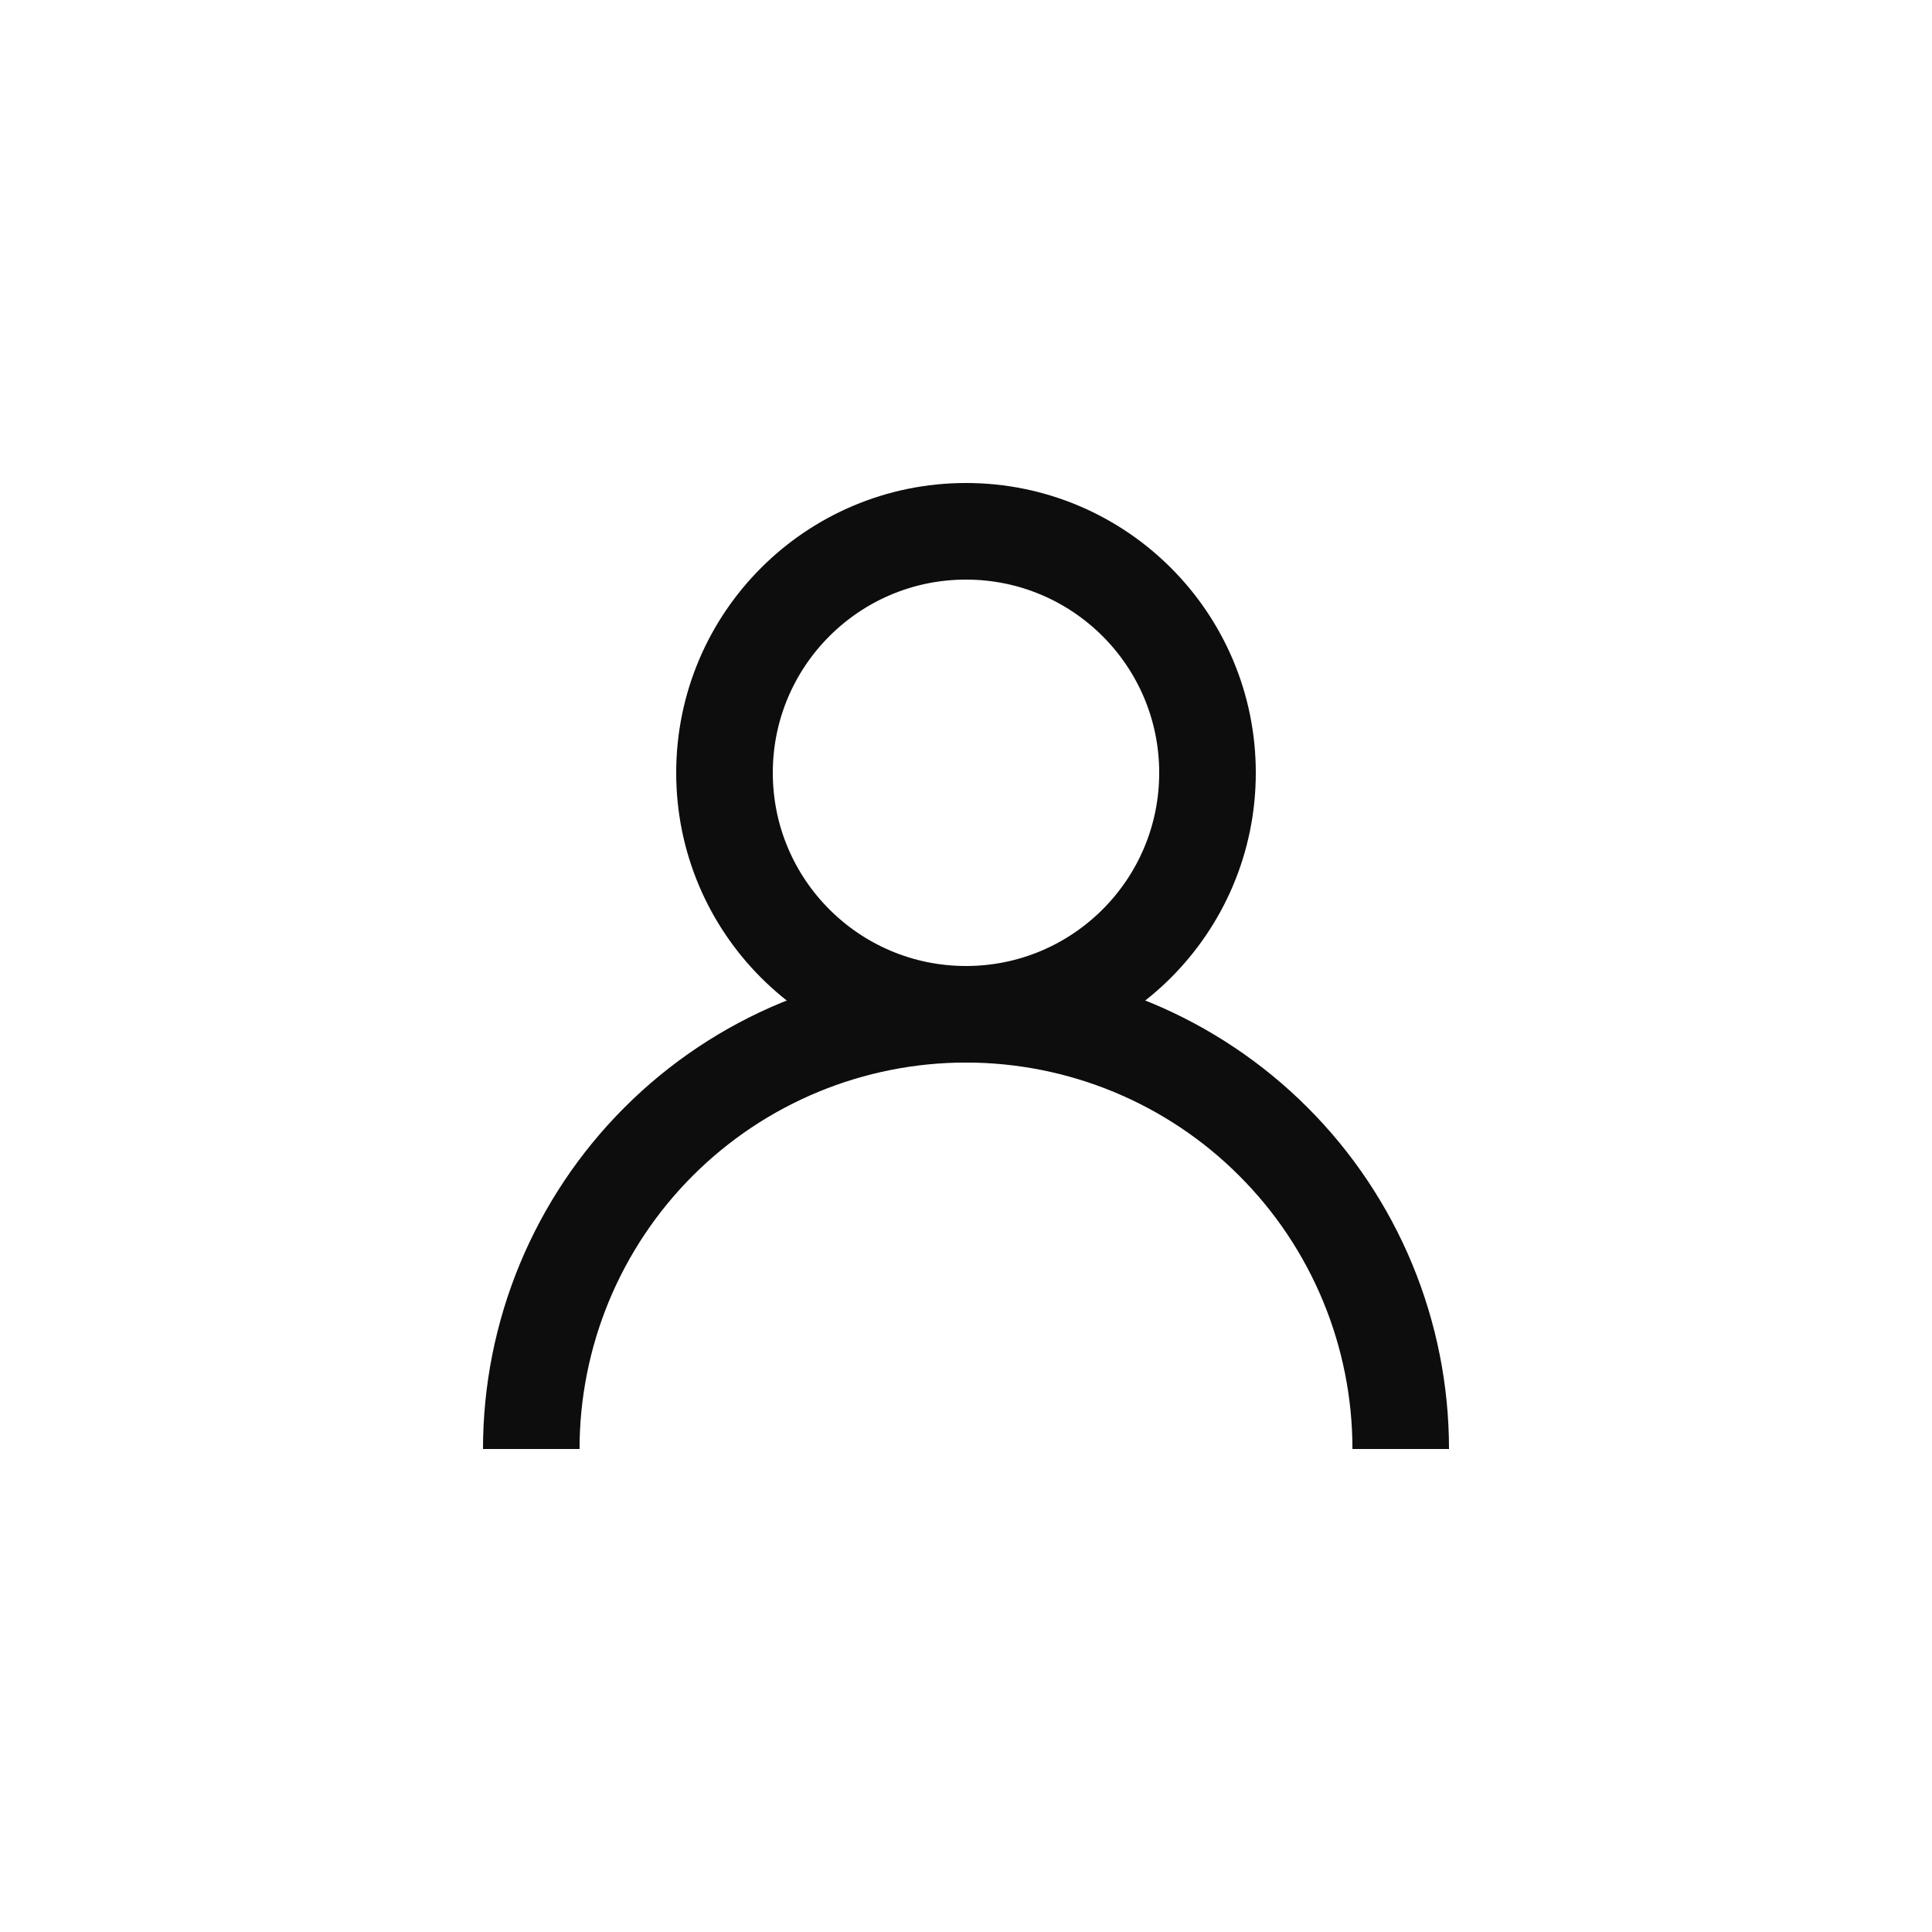 <svg width="40" height="40" viewBox="0 0 40 40" fill="none" xmlns="http://www.w3.org/2000/svg">
  <mask id="mask0_3803_24979" style="mask-type:alpha" maskUnits="userSpaceOnUse" x="8" y="8" width="24" height="24">
    <rect x="8" y="8" width="24" height="24" fill="#D9D9D9" />
  </mask>
  <g mask="url(#mask0_3803_24979)">
    <circle cx="20" cy="16" r="5" stroke="#0D0D0D" stroke-width="2" />
    <path d="M30 30C30 28.687 29.741 27.386 29.239 26.173C28.736 24.96 28 23.858 27.071 22.929C26.142 22 25.04 21.264 23.827 20.761C22.614 20.259 21.313 20 20 20C18.687 20 17.386 20.259 16.173 20.761C14.96 21.264 13.857 22 12.929 22.929C12 23.858 11.264 24.96 10.761 26.173C10.259 27.386 10 28.687 10 30H11.999C11.999 28.949 12.206 27.909 12.608 26.938C13.01 25.968 13.6 25.085 14.342 24.343C15.085 23.599 15.967 23.01 16.938 22.608C17.909 22.206 18.949 21.999 20 21.999C21.051 21.999 22.091 22.206 23.062 22.608C24.032 23.01 24.915 23.599 25.657 24.343C26.401 25.085 26.99 25.968 27.392 26.938C27.794 27.909 28.001 28.949 28.001 30H30Z" fill="#0D0D0D" />
  </g>
</svg>